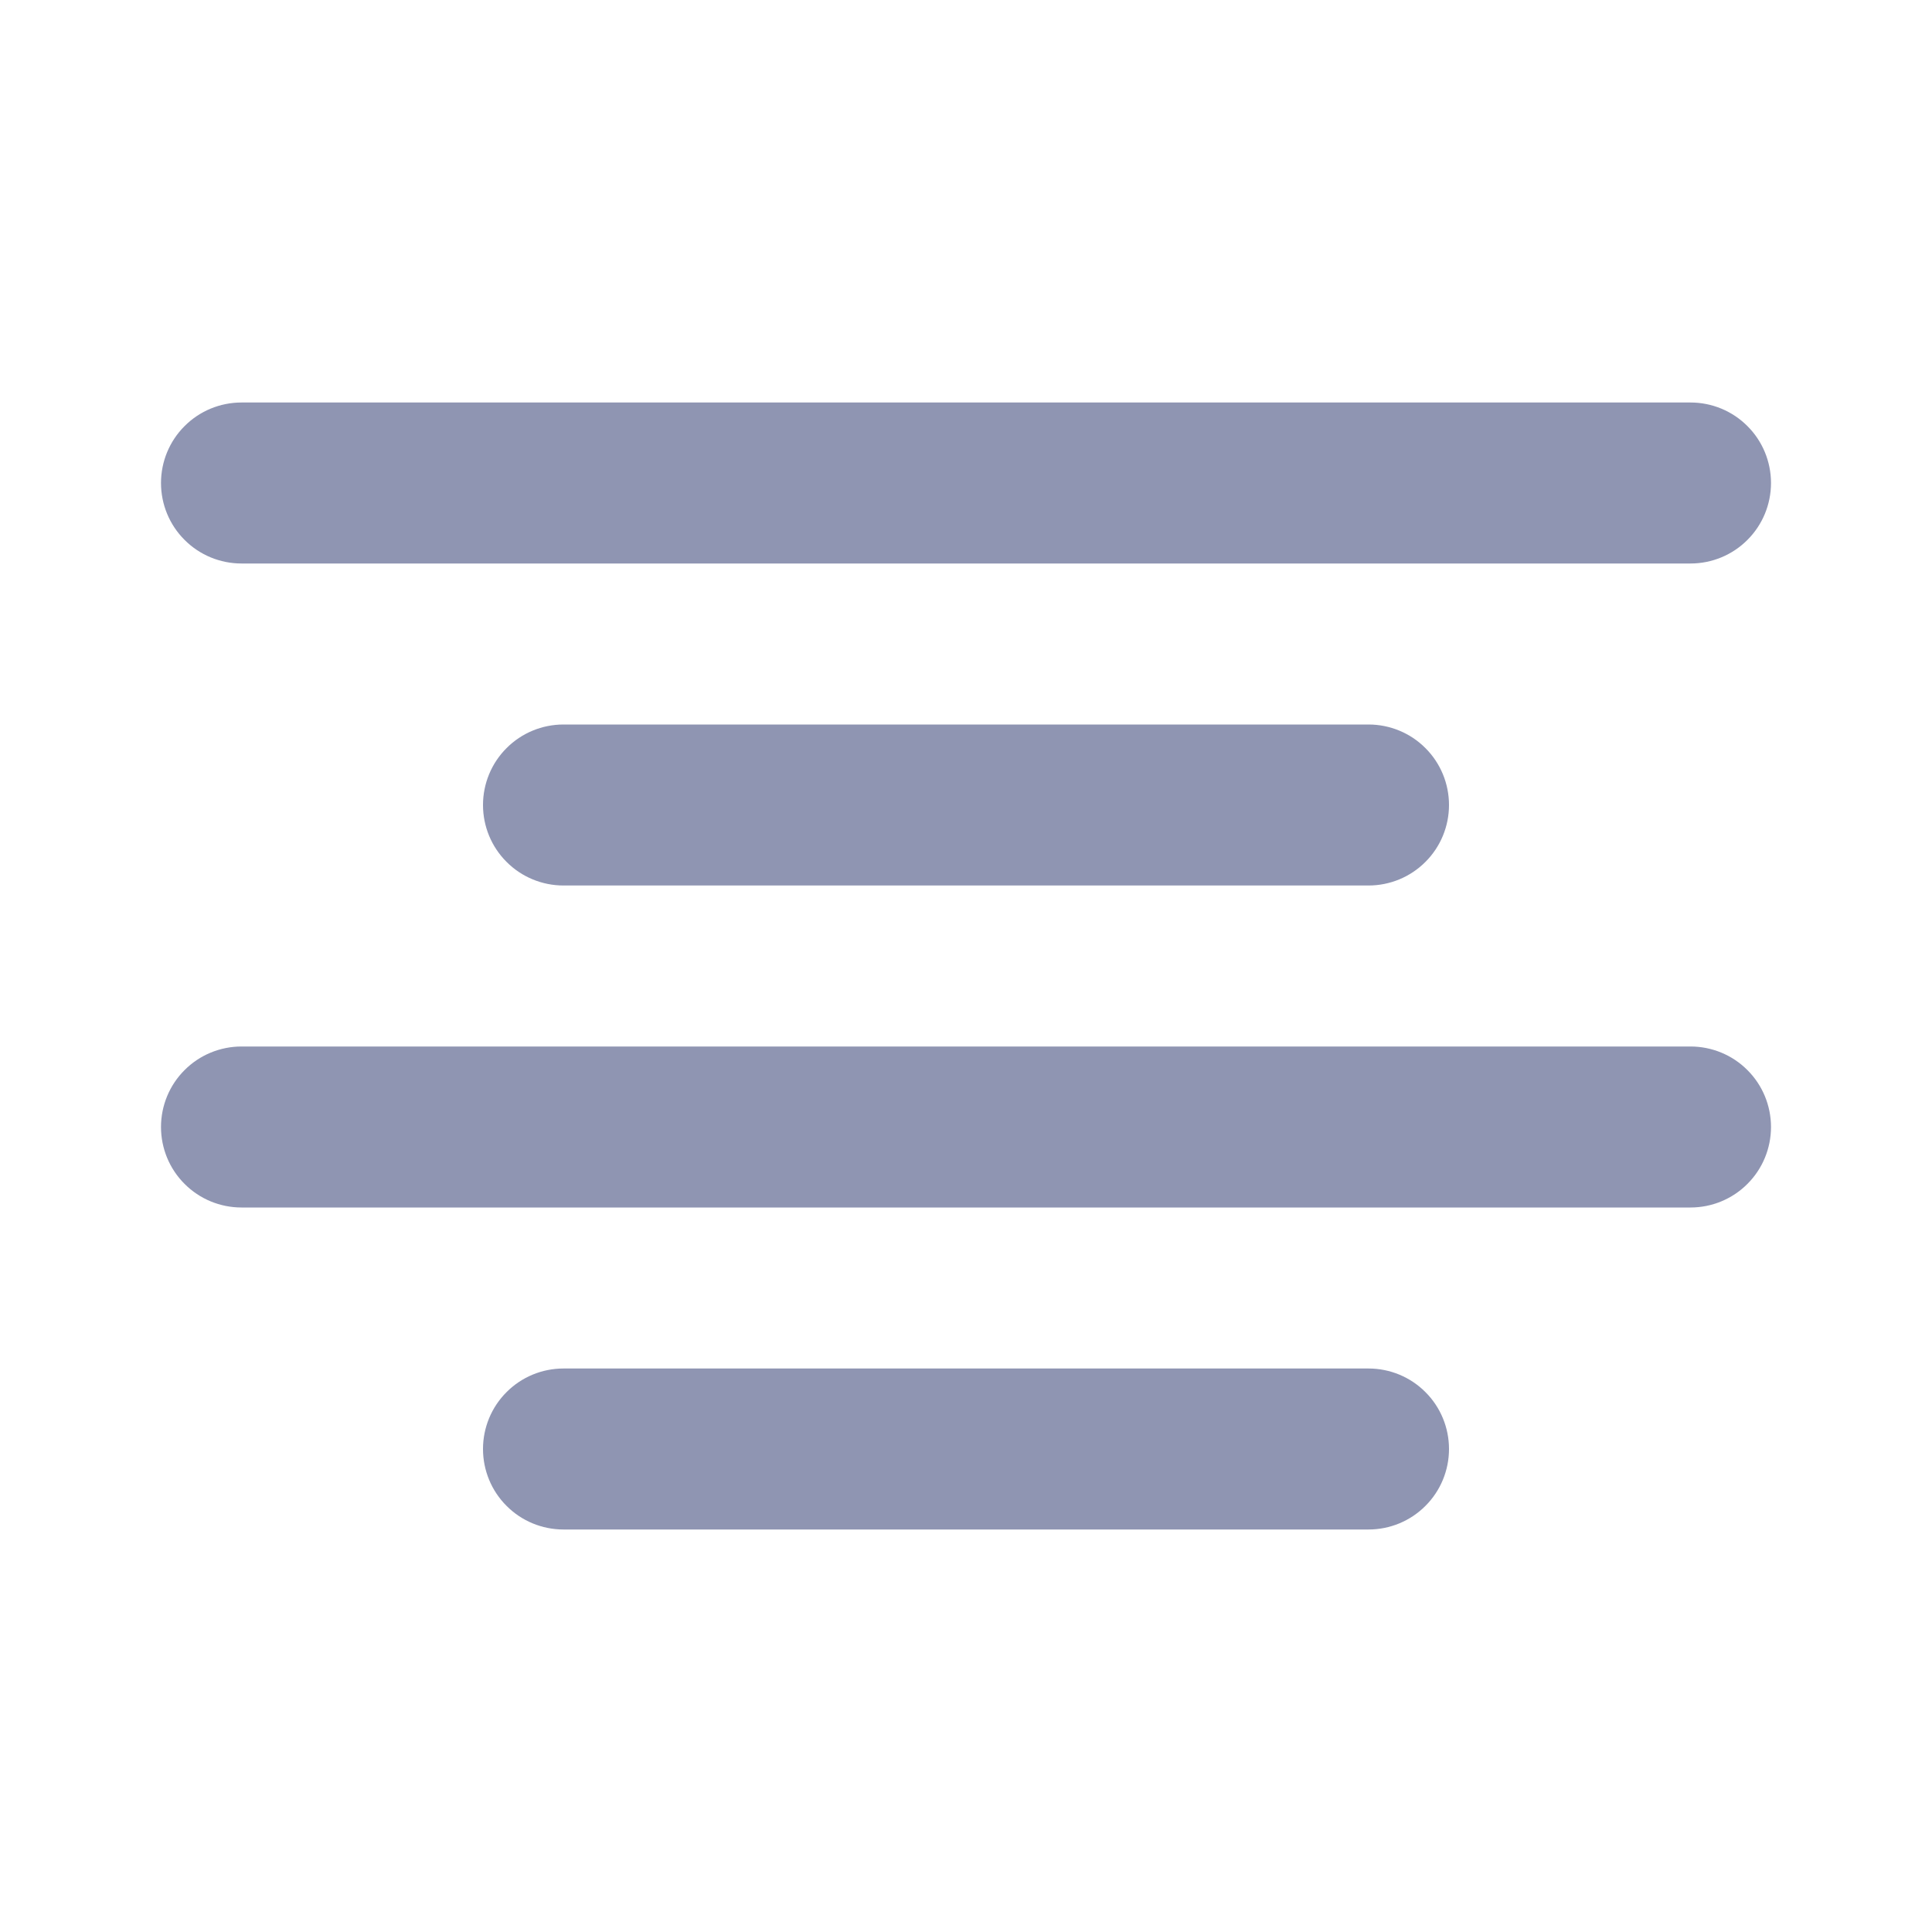 <svg width="24" height="24" viewBox="0 0 24 24" fill="none" xmlns="http://www.w3.org/2000/svg">
<path d="M3 7H21C21.265 7 21.52 6.895 21.707 6.707C21.895 6.52 22 6.265 22 6C22 5.735 21.895 5.48 21.707 5.293C21.52 5.105 21.265 5 21 5H3C2.735 5 2.48 5.105 2.293 5.293C2.105 5.48 2 5.735 2 6C2 6.265 2.105 6.52 2.293 6.707C2.48 6.895 2.735 7 3 7V7ZM7 9C6.735 9 6.48 9.105 6.293 9.293C6.105 9.48 6 9.735 6 10C6 10.265 6.105 10.52 6.293 10.707C6.48 10.895 6.735 11 7 11H17C17.265 11 17.52 10.895 17.707 10.707C17.895 10.52 18 10.265 18 10C18 9.735 17.895 9.48 17.707 9.293C17.52 9.105 17.265 9 17 9H7ZM21 13H3C2.735 13 2.48 13.105 2.293 13.293C2.105 13.48 2 13.735 2 14C2 14.265 2.105 14.52 2.293 14.707C2.48 14.895 2.735 15 3 15H21C21.265 15 21.52 14.895 21.707 14.707C21.895 14.52 22 14.265 22 14C22 13.735 21.895 13.48 21.707 13.293C21.52 13.105 21.265 13 21 13ZM17 17H7C6.735 17 6.48 17.105 6.293 17.293C6.105 17.48 6 17.735 6 18C6 18.265 6.105 18.52 6.293 18.707C6.48 18.895 6.735 19 7 19H17C17.265 19 17.52 18.895 17.707 18.707C17.895 18.52 18 18.265 18 18C18 17.735 17.895 17.48 17.707 17.293C17.52 17.105 17.265 17 17 17Z" fill="#8F95B2"/>
</svg>
